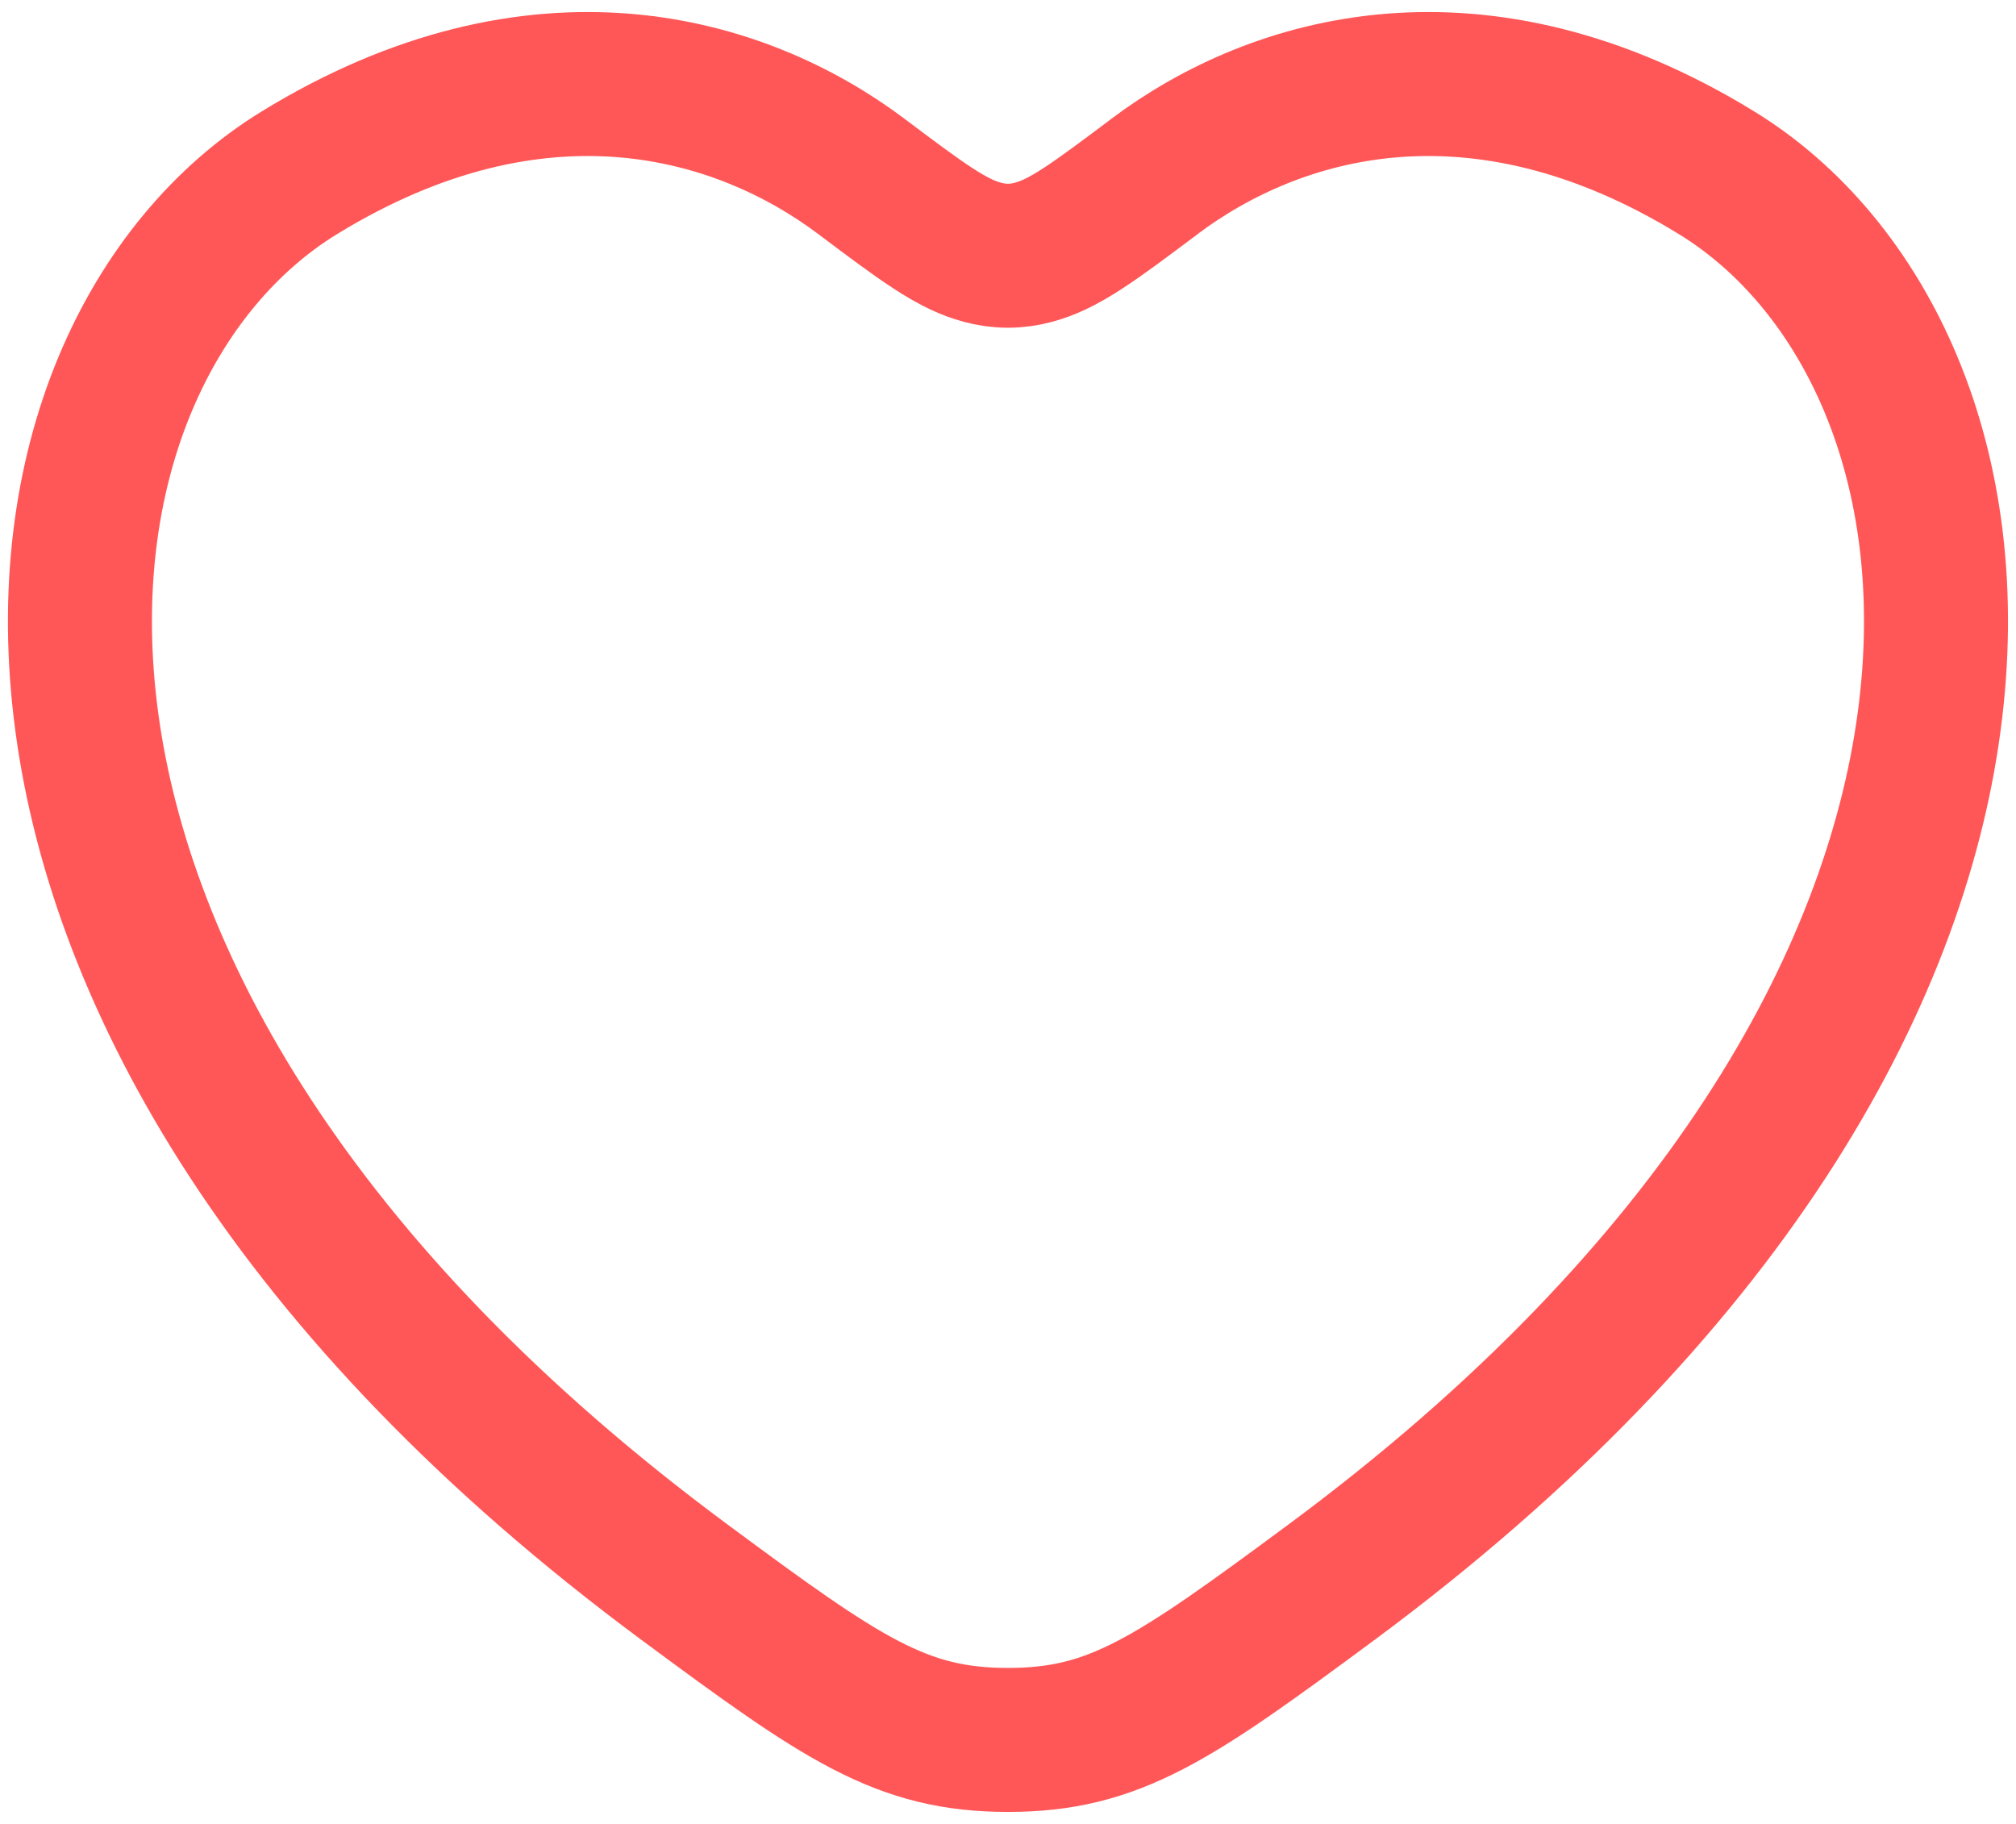 <svg width="21" height="19" viewBox="0 0 21 19" fill="none" xmlns="http://www.w3.org/2000/svg">
<path d="M12.027 1.837C13.283 0.895 15.387 0.27 17.881 1.8C19.413 2.739 20.456 4.835 20.095 7.52C19.737 10.191 17.974 13.444 13.867 16.484C12.22 17.703 11.61 18.125 10.5 18.125C9.389 18.125 8.779 17.703 7.133 16.484C3.026 13.444 1.262 10.191 0.904 7.52C0.544 4.835 1.587 2.739 3.118 1.8C5.612 0.27 7.717 0.895 8.972 1.837L8.993 1.853C9.275 2.065 9.516 2.246 9.709 2.372C9.809 2.438 9.919 2.504 10.032 2.555C10.14 2.604 10.304 2.664 10.5 2.664C10.695 2.664 10.859 2.604 10.967 2.555C11.08 2.504 11.19 2.438 11.29 2.372C11.483 2.246 11.724 2.065 12.007 1.853L12.027 1.837Z" stroke="#FF5757" stroke-width="1.5" stroke-linecap="round"/>
</svg>
